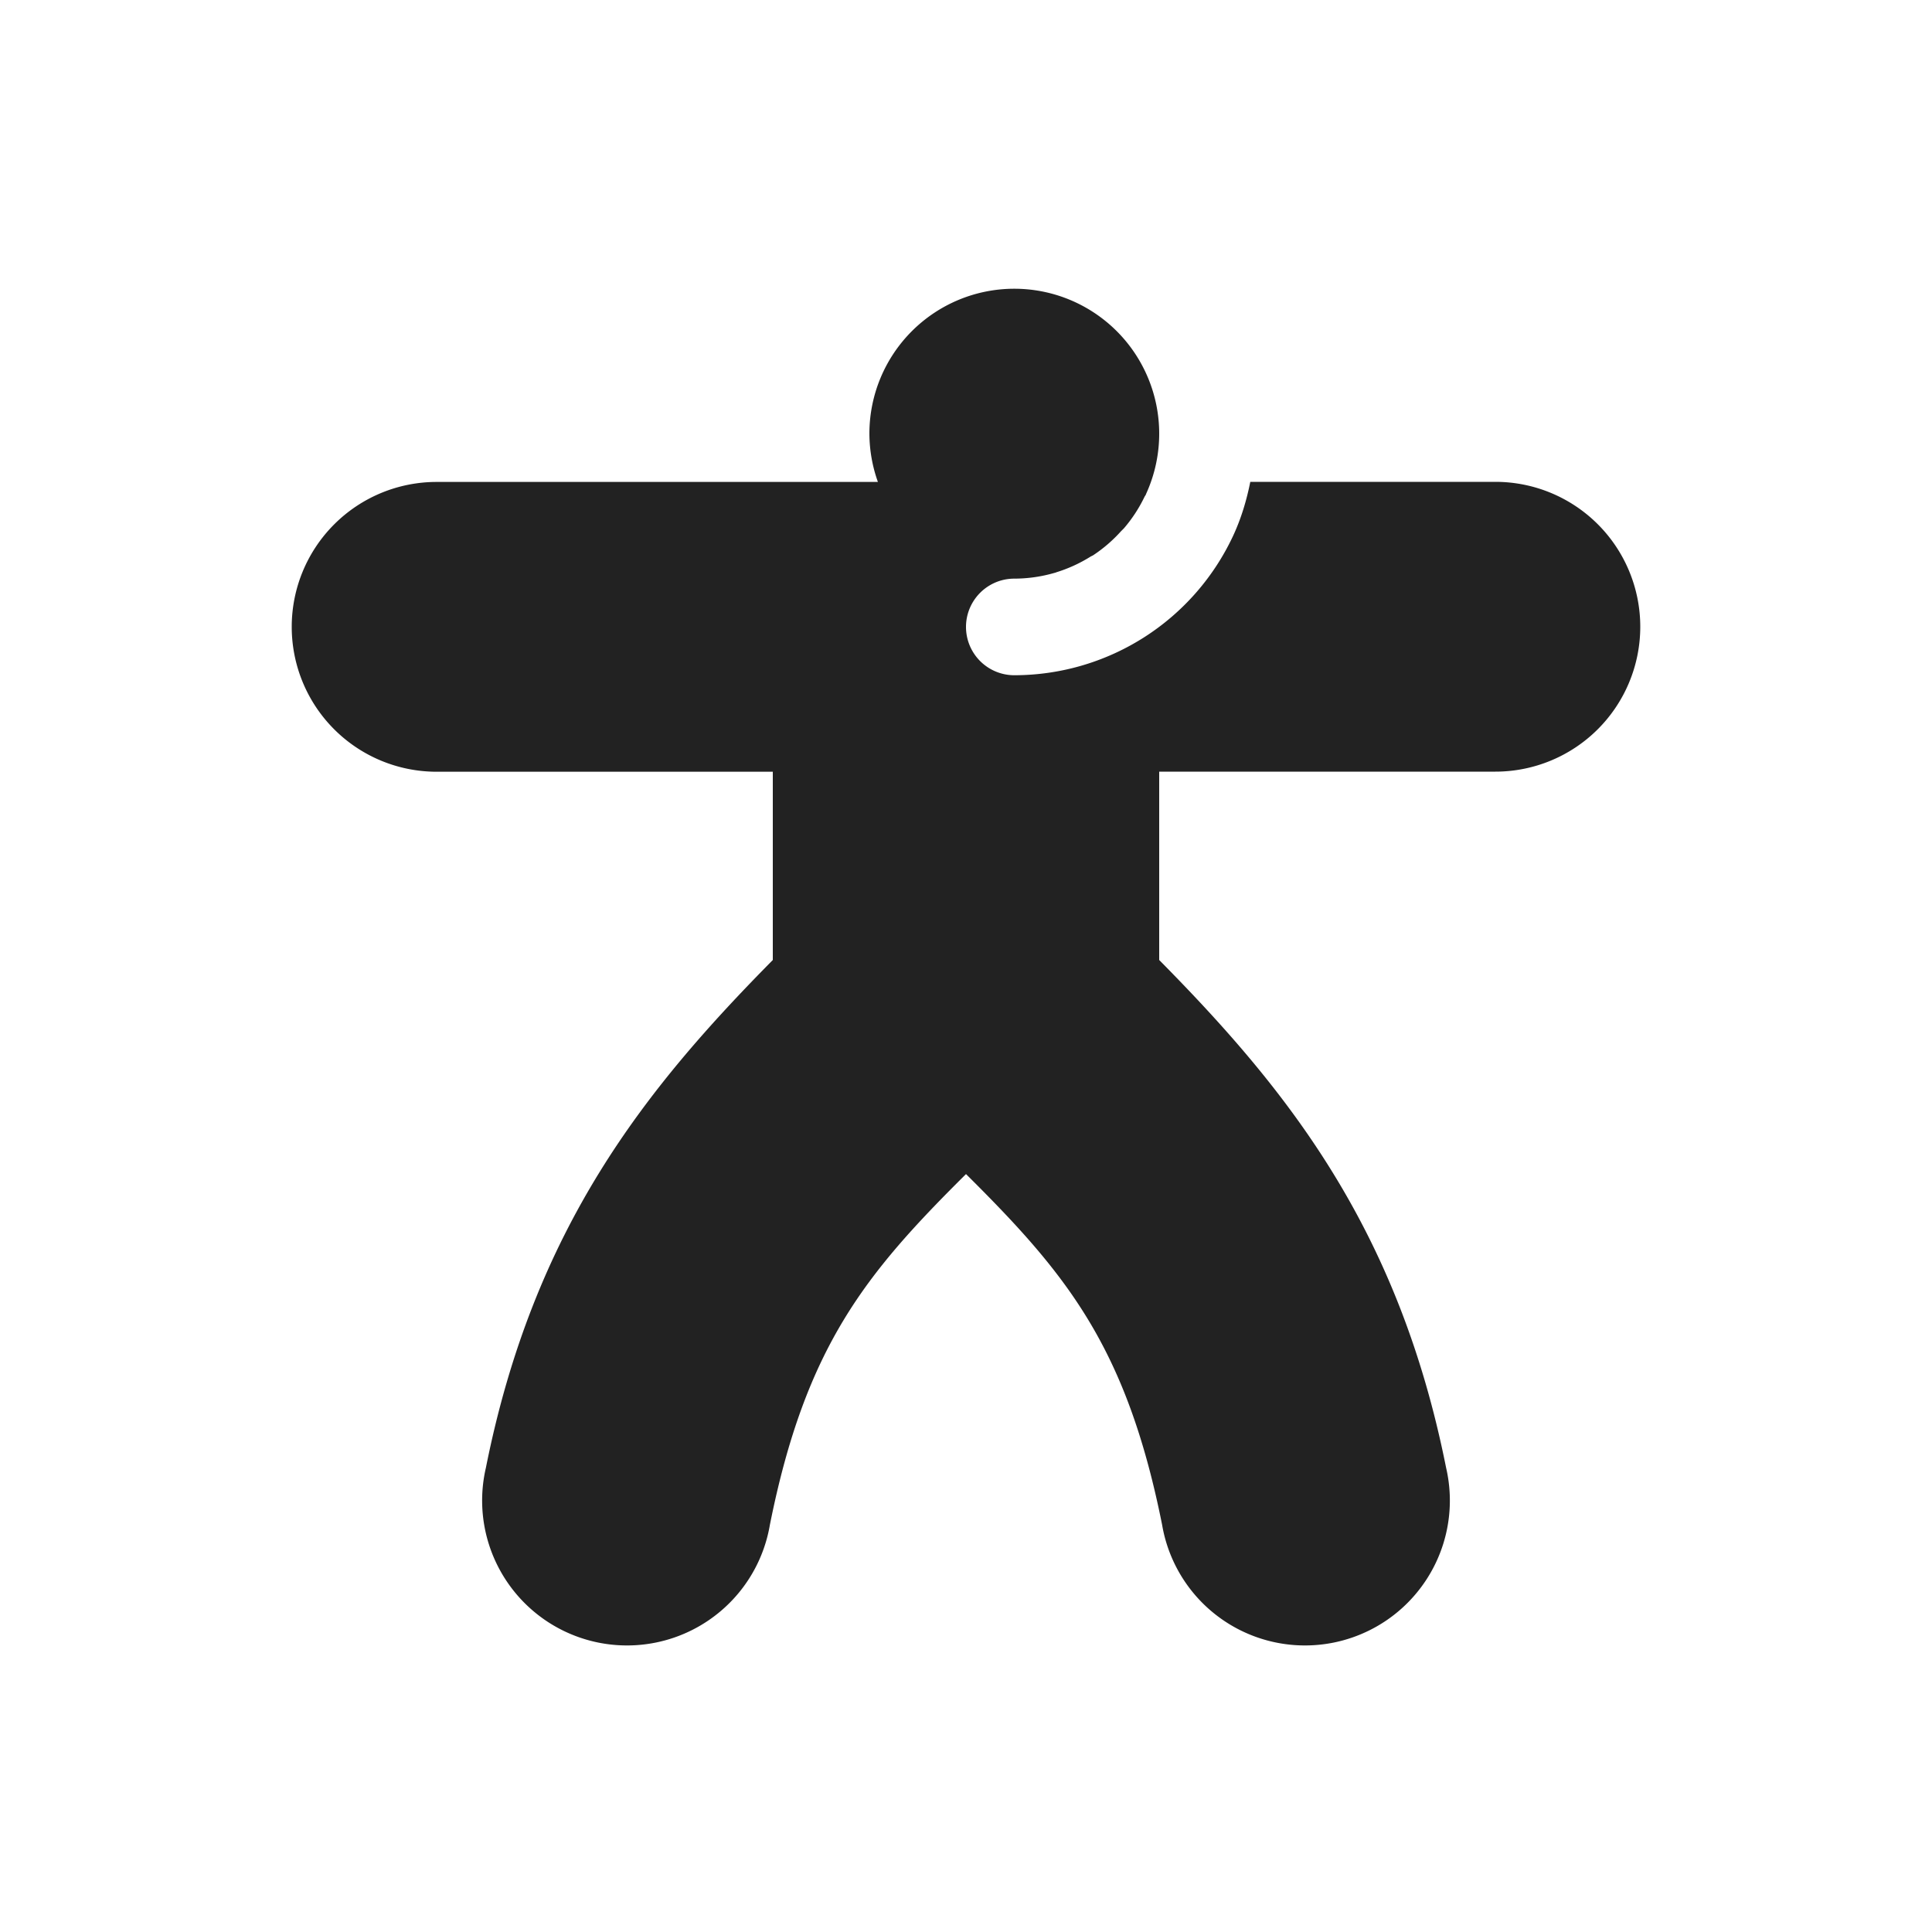 <svg xmlns="http://www.w3.org/2000/svg" viewBox="0 0 20 20" xml:space="preserve">
    <path fill="#222" d="M10.5 2.989a1.5 1.5 0 0 0-1.5 1.5 1.5 1.5 0 0 0 .088.5H4.52a1.5 1.5 0 1 0 0 3H8v1.949c-1.32 1.336-2.474 2.77-2.97 5.256a1.5 1.5 0 1 0 2.94.59c.37-1.85.996-2.603 2.03-3.63 1.034 1.027 1.66 1.78 2.03 3.63a1.5 1.5 0 1 0 2.94-.59c-.496-2.486-1.65-3.92-2.97-5.256v-1.95h3.48a1.5 1.5 0 1 0 0-3h-2.537c-.038.19-.094.378-.177.557A2.502 2.502 0 0 1 10.5 6.99a.5.5 0 1 1 0-1 1.5 1.5 0 0 0 .414-.059c.01-.002.017-.005.025-.008a1.5 1.5 0 0 0 .352-.162l.02-.01a1.5 1.5 0 0 0 .004-.002 1.5 1.5 0 0 0 .29-.25l.03-.03a1.5 1.5 0 0 0 .215-.33l.01-.015.006-.015a1.5 1.5 0 0 0 .134-.62 1.5 1.5 0 0 0-1.5-1.5z"/>
</svg>
